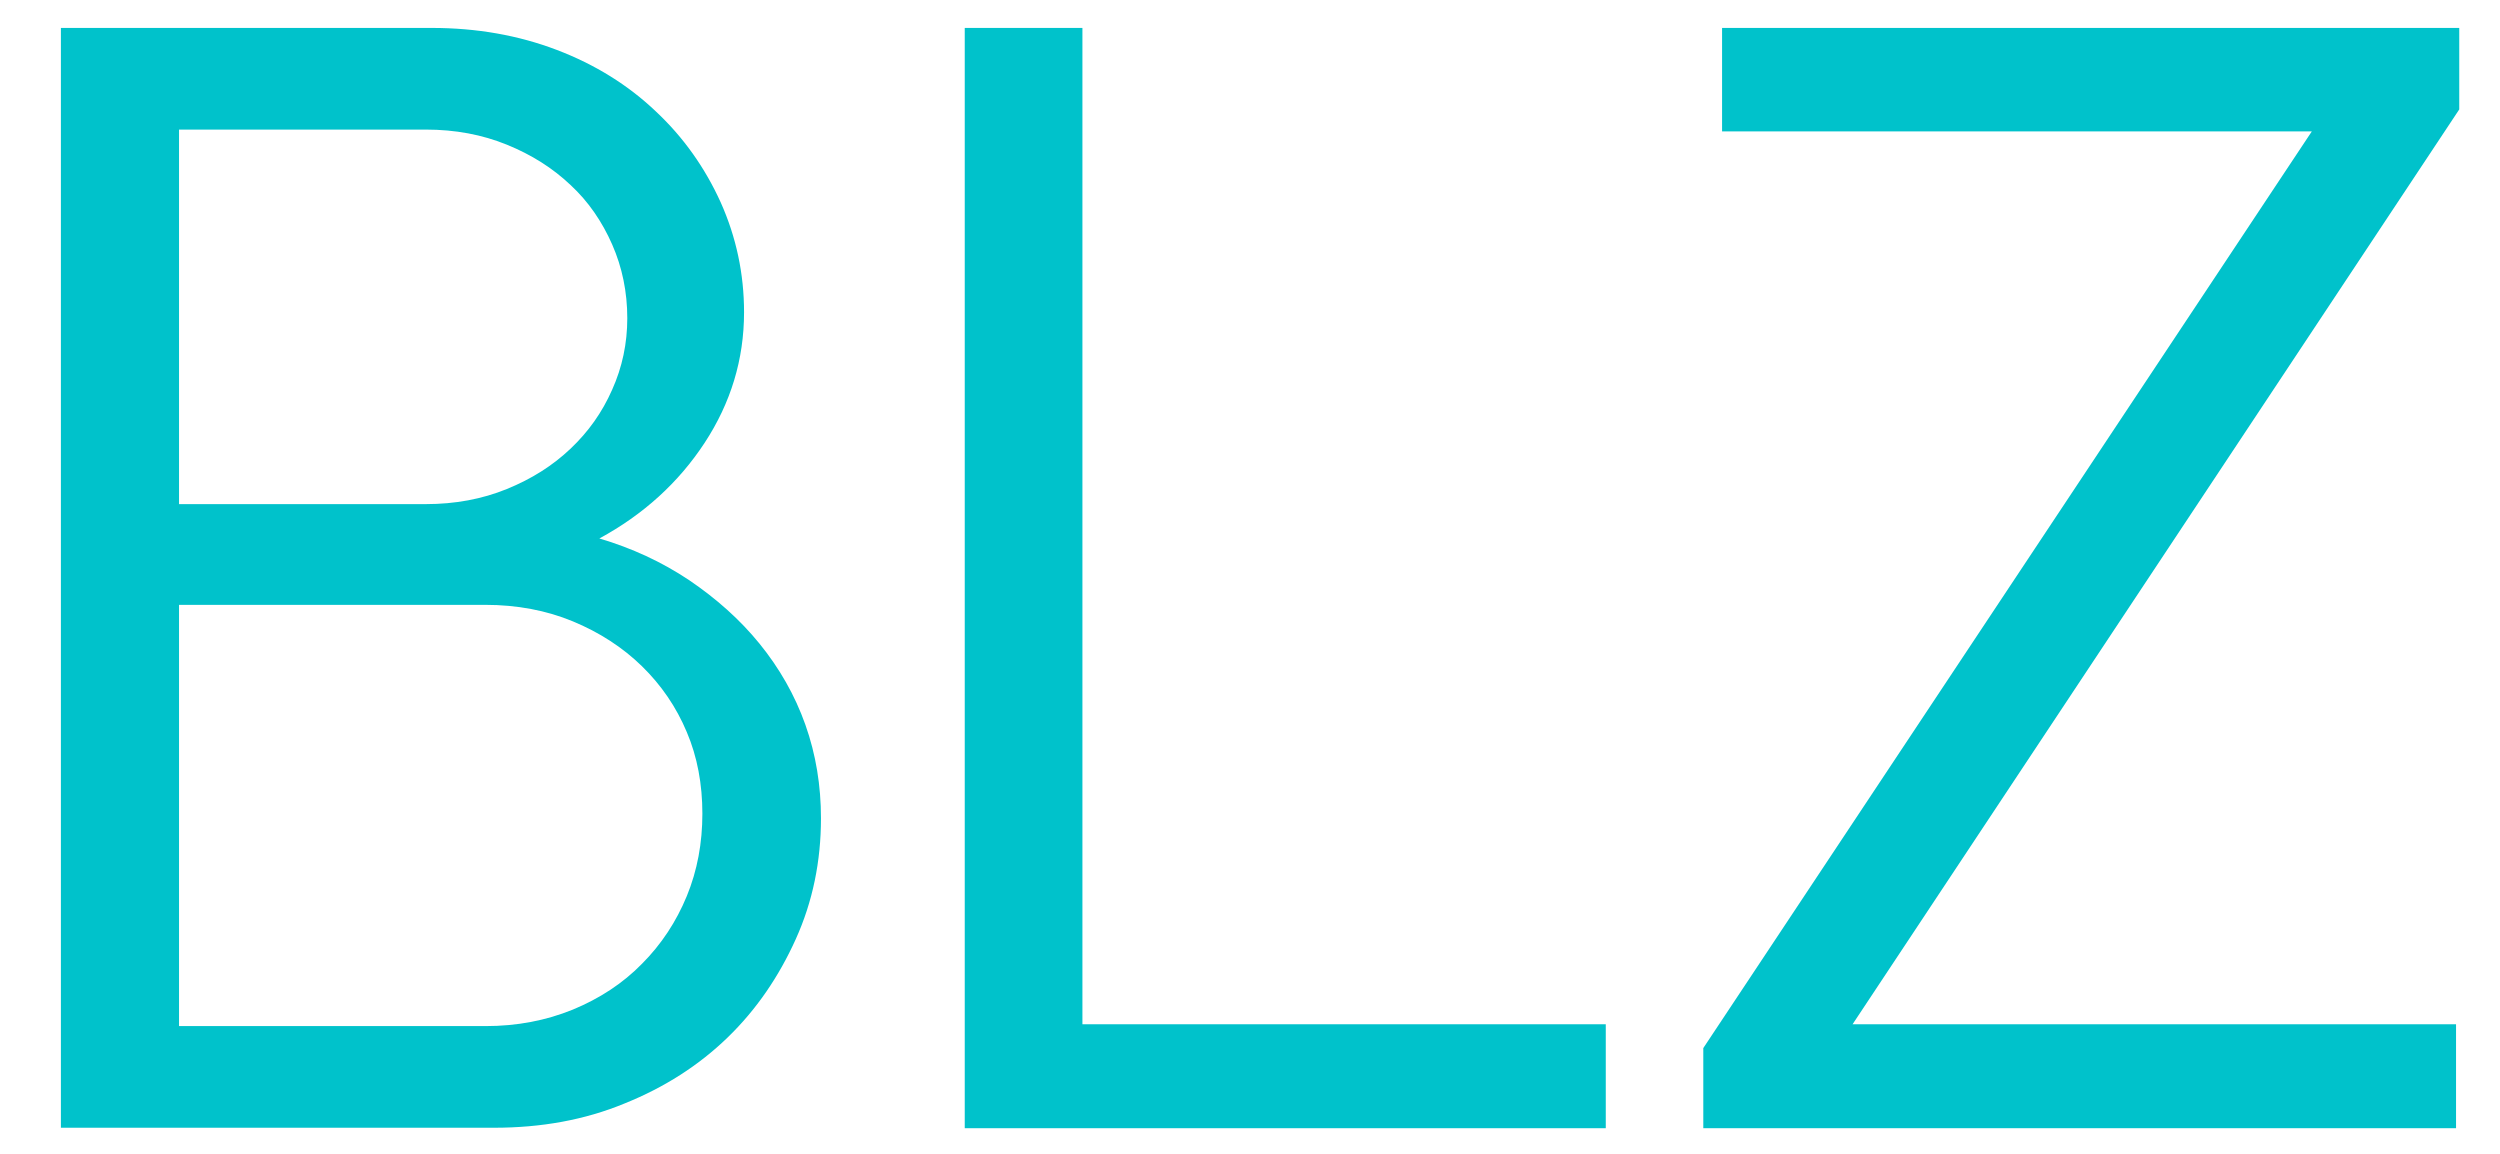 <?xml version="1.0" encoding="utf-8"?>
<!-- Generator: Adobe Illustrator 22.1.0, SVG Export Plug-In . SVG Version: 6.00 Build 0)  -->
<svg version="1.1" id="Camada_1" xmlns="http://www.w3.org/2000/svg" xmlns:xlink="http://www.w3.org/1999/xlink" x="0px" y="0px"
	 viewBox="0 0 546 252" style="enable-background:new 0 0 546 252;" xml:space="preserve">
<style type="text/css">
	.st0{fill:#00C2CB;}
</style>
<g>
	<path class="st0" d="M13.3,6.1h81c9.8,0,18.9,1.6,27.3,4.8c8.4,3.2,15.6,7.7,21.6,13.4c6.1,5.7,10.8,12.4,14.2,19.9c3.4,7.6,5.1,15.6,5.1,24
		c0,10.3-2.9,19.8-8.6,28.5c-5.7,8.7-13.4,15.7-23,20.9c7.1,2.1,13.6,5.1,19.6,9.1c5.9,4,11.1,8.6,15.4,13.9
		c4.3,5.3,7.7,11.2,10,17.7c2.3,6.5,3.4,13.3,3.4,20.4c0,9.4-1.8,18.2-5.5,26.4c-3.7,8.2-8.6,15.4-14.9,21.5
		c-6.3,6.1-13.8,10.9-22.5,14.4c-8.7,3.6-18.2,5.3-28.5,5.3H13.3V6.1z M39.1,28.4v81.7H93c6.4,0,12.3-1.1,17.7-3.3
		c5.4-2.2,10-5.1,13.9-8.8c3.9-3.7,6.9-7.9,9.1-12.9c2.2-4.9,3.3-10.1,3.3-15.6c0-5.7-1.1-11.1-3.3-16.1c-2.2-5-5.2-9.4-9.1-13
		c-3.9-3.7-8.5-6.6-13.9-8.8c-5.4-2.2-11.3-3.3-17.7-3.3H39.1z M106,224.1c6.9,0,13.2-1.2,19.1-3.6c5.8-2.4,10.9-5.7,15.1-10
		c4.2-4.2,7.5-9.2,9.8-14.8c2.3-5.6,3.4-11.6,3.4-18c0-6.4-1.1-12.4-3.4-17.8c-2.3-5.5-5.6-10.3-9.8-14.4c-4.2-4.1-9.3-7.4-15.1-9.8
		c-5.8-2.4-12.2-3.6-19.1-3.6H39.1v92H106z"/>
	<path class="st0" d="M350.7,246.4h-140V6.1h25.7v217.6h114.3V246.4z"/>
	<path class="st0" d="M376.1,6.1h161v17.8L404.6,223.7h131.8v22.7H372v-17.5L504.9,28.7H376.1V6.1z"/>
</g>
</svg>
